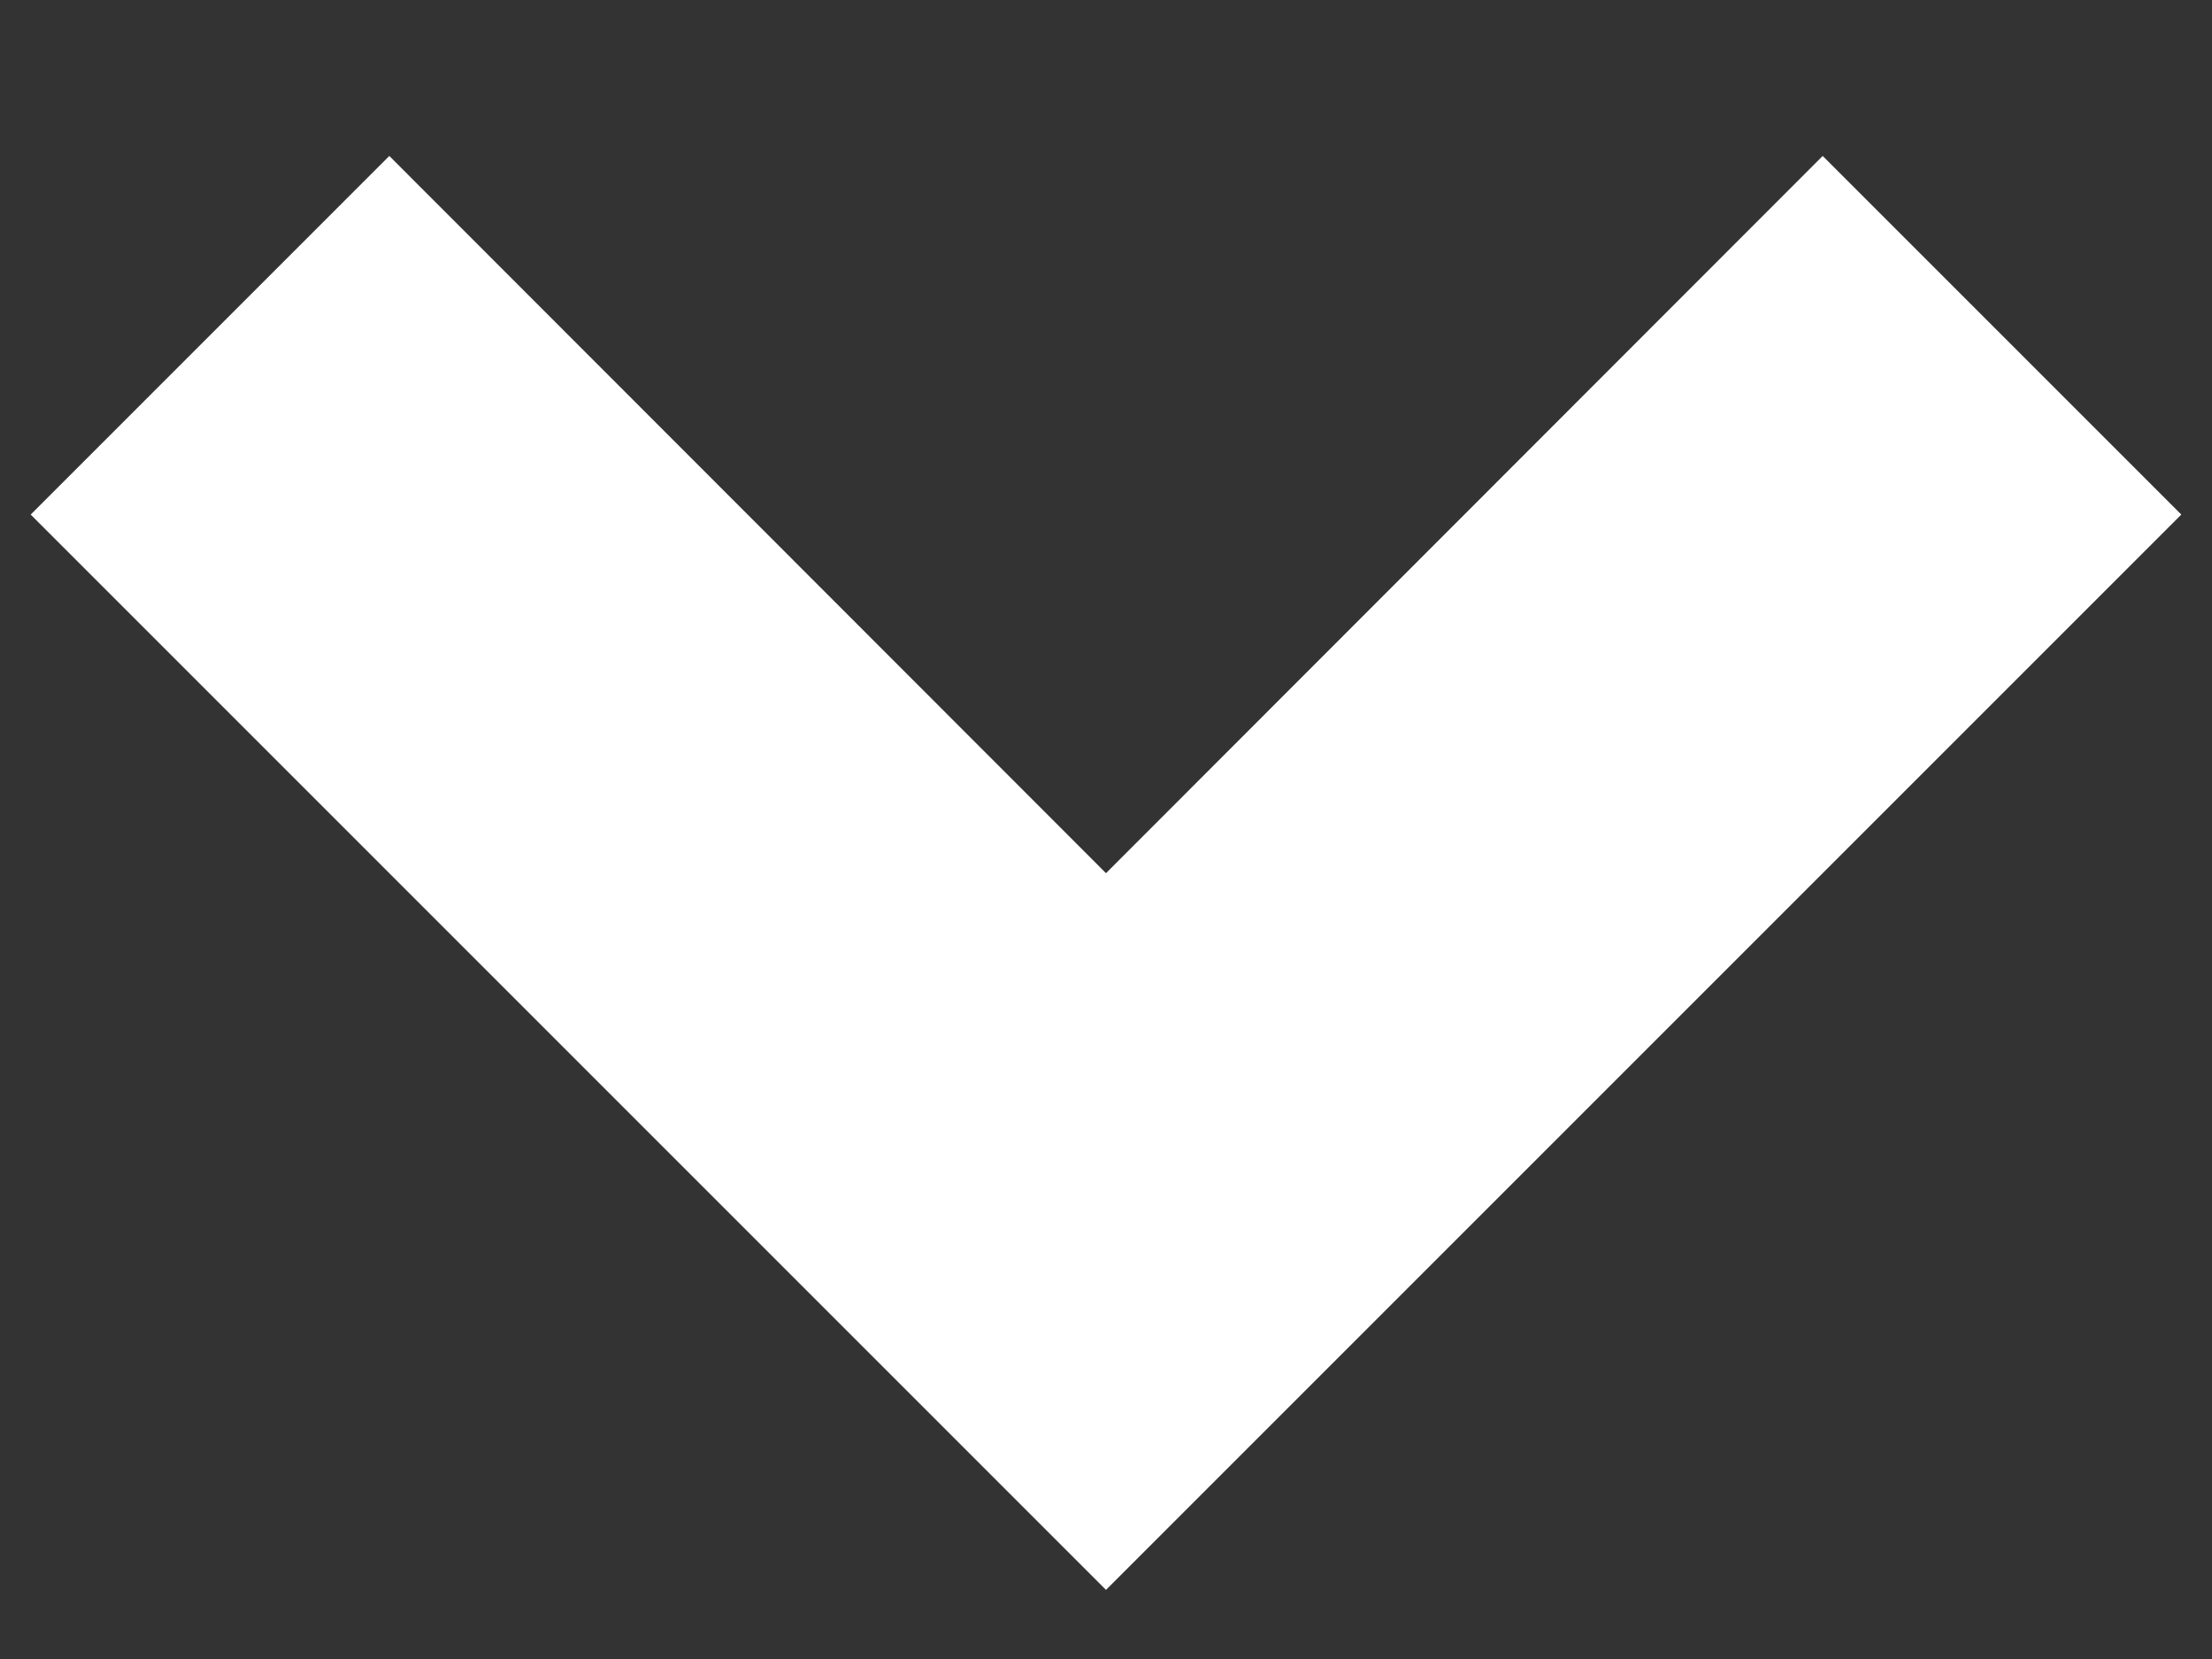 <svg width="8" height="6" viewBox="0 0 8 6" fill="none" xmlns="http://www.w3.org/2000/svg">
<rect x="0" y="0" width="8" height="6" fill="#333333" stroke="none"/>
<path d="M4 5.75L0.111 1.861L1.408 0.564L4 3.158L6.592 0.564L7.889 1.861L4 5.75Z" fill="white"/>
</svg>
